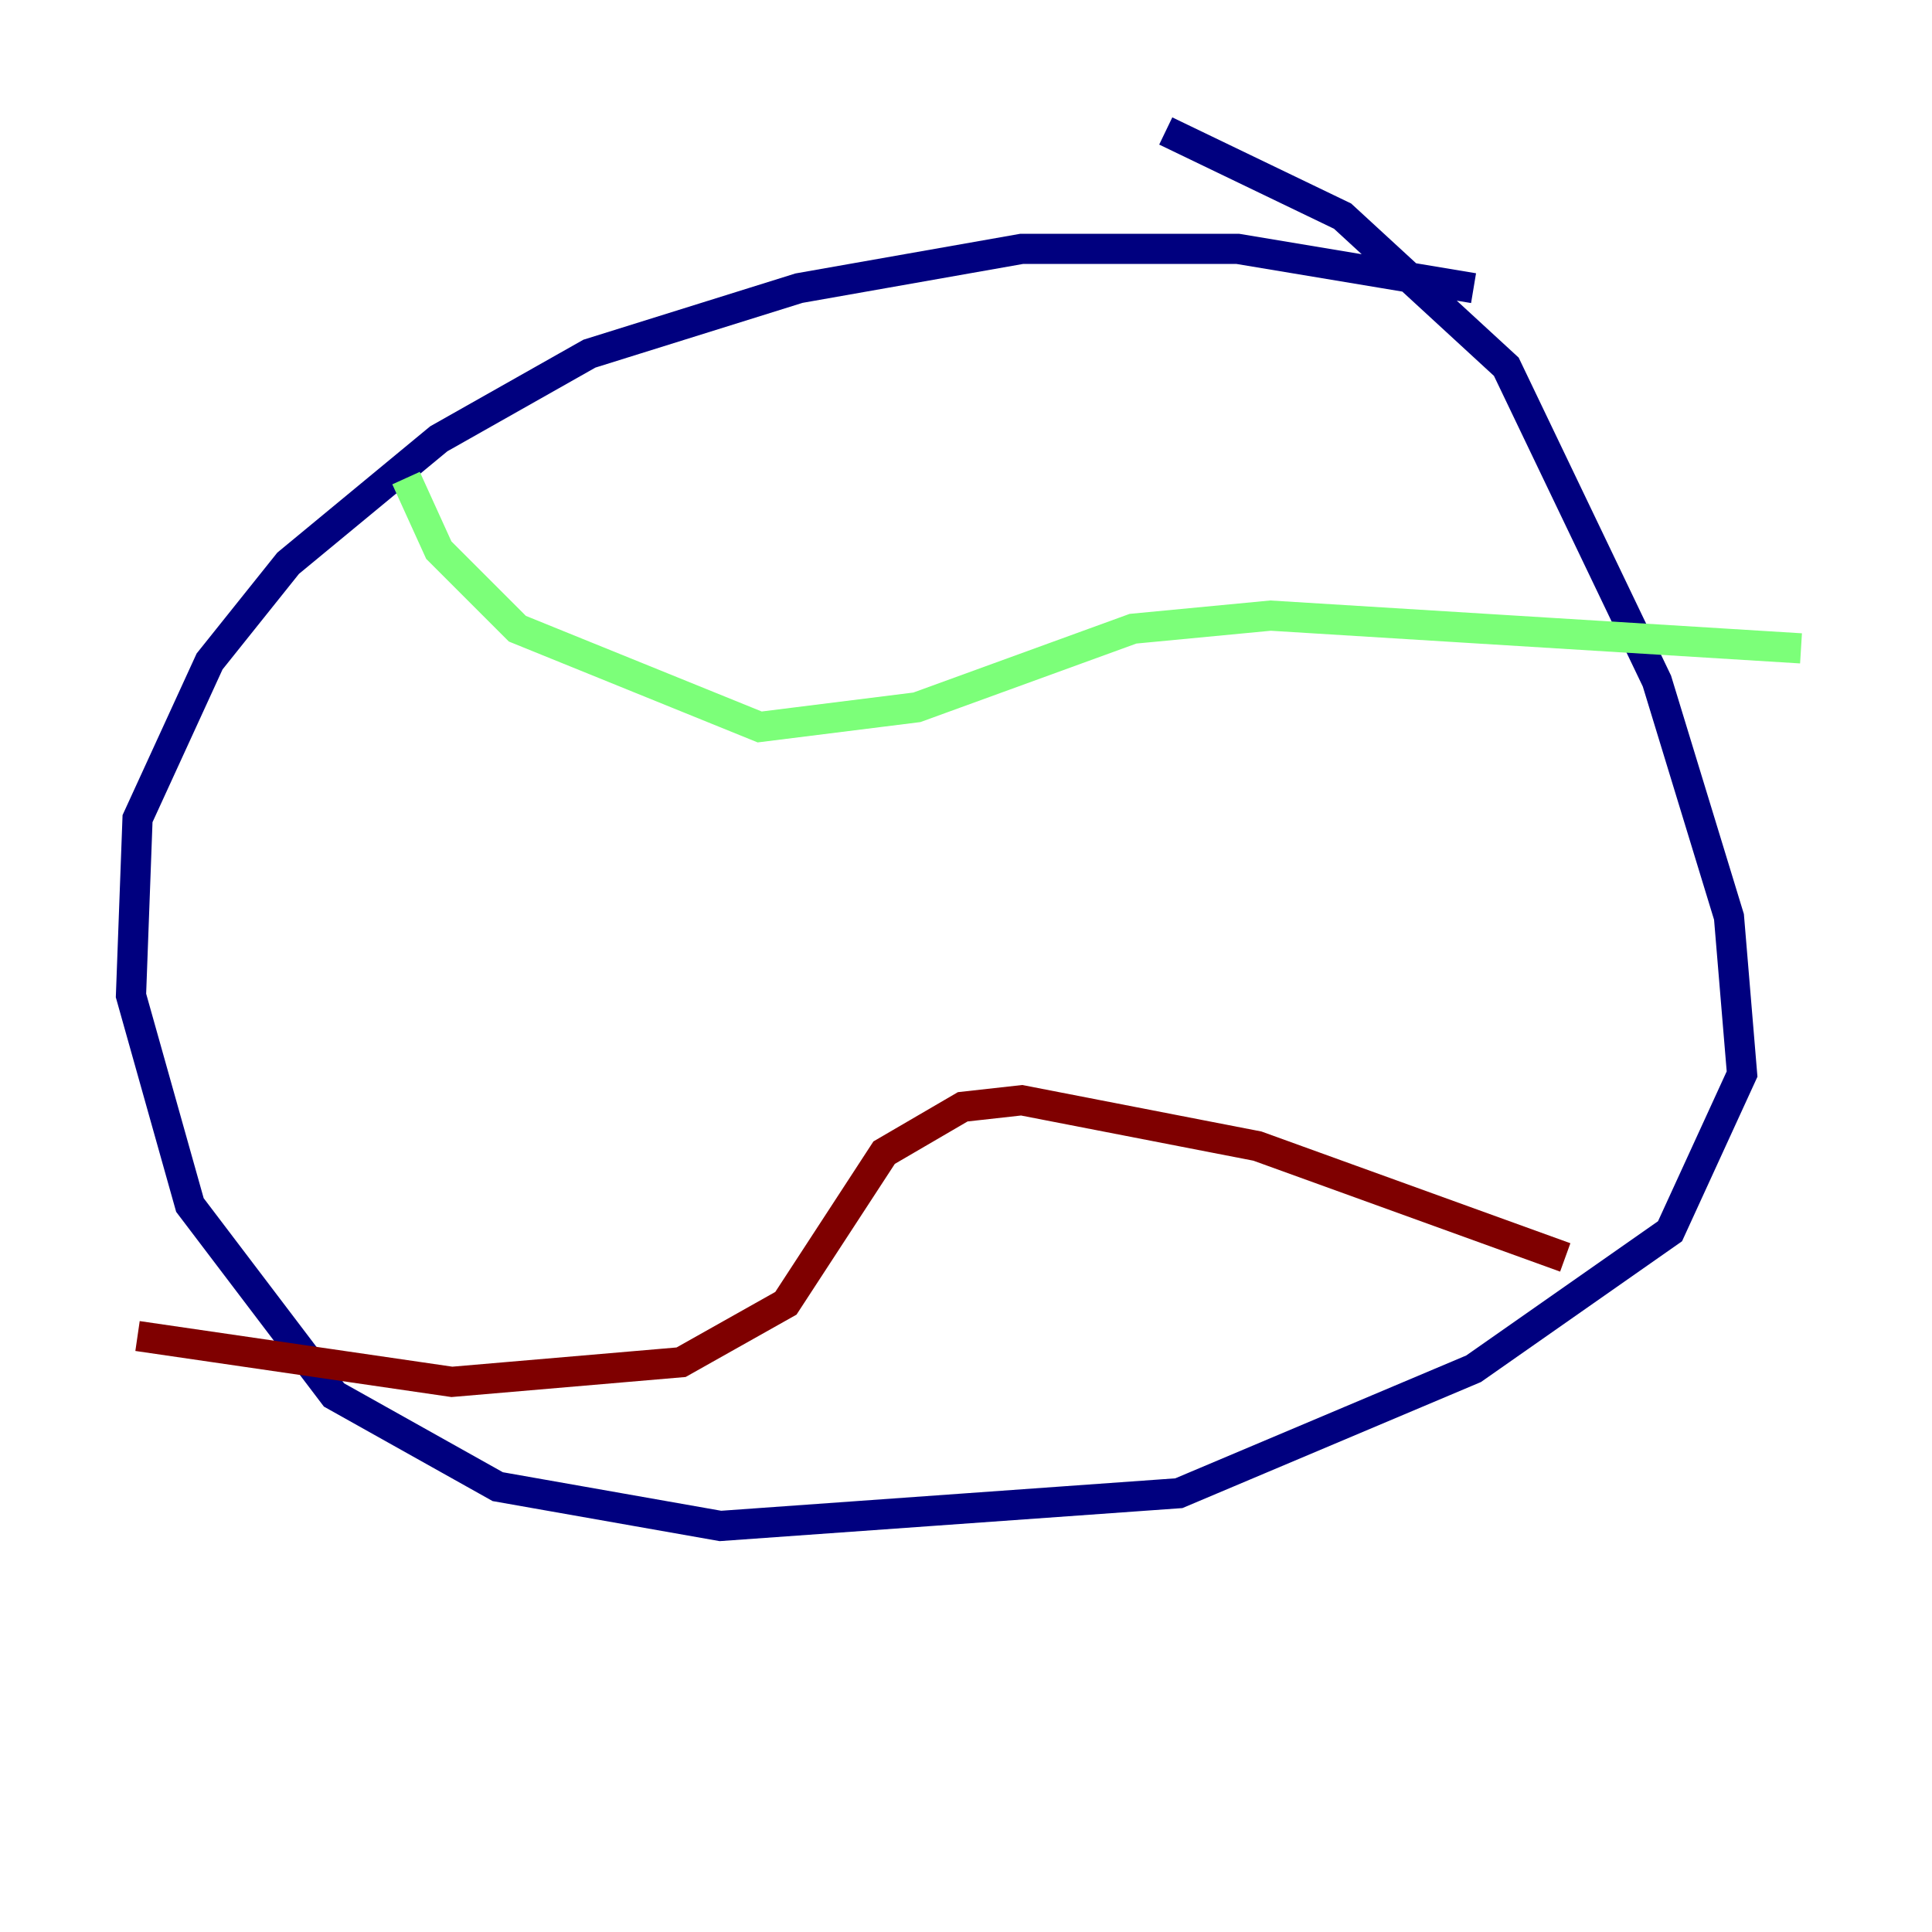<?xml version="1.0" encoding="utf-8" ?>
<svg baseProfile="tiny" height="128" version="1.2" viewBox="0,0,128,128" width="128" xmlns="http://www.w3.org/2000/svg" xmlns:ev="http://www.w3.org/2001/xml-events" xmlns:xlink="http://www.w3.org/1999/xlink"><defs /><polyline fill="none" points="97.627,19.091 82.007,16.488 67.688,16.488 52.936,19.091 39.051,23.43 29.071,29.071 19.091,37.315 13.885,43.824 9.112,54.237 8.678,65.953 12.583,79.837 22.129,92.42 32.976,98.495 47.729,101.098 78.102,98.929 97.627,90.685 110.644,81.573 115.417,71.159 114.549,60.746 109.776,45.125 99.797,24.298 88.949,14.319 77.234,8.678" stroke="#00007f" stroke-width="2" /><polyline fill="none" points="26.902,31.675 29.071,36.447 34.278,41.654 50.332,48.163 60.746,46.861 75.064,41.654 84.176,40.786 119.322,42.956" stroke="#7cff79" stroke-width="2" /><polyline fill="none" points="103.702,83.308 83.308,75.932 67.688,72.895 63.783,73.329 58.576,76.366 52.068,86.346 45.125,90.251 29.939,91.552 9.112,88.515" stroke="#7f0000" stroke-width="2" /></svg>